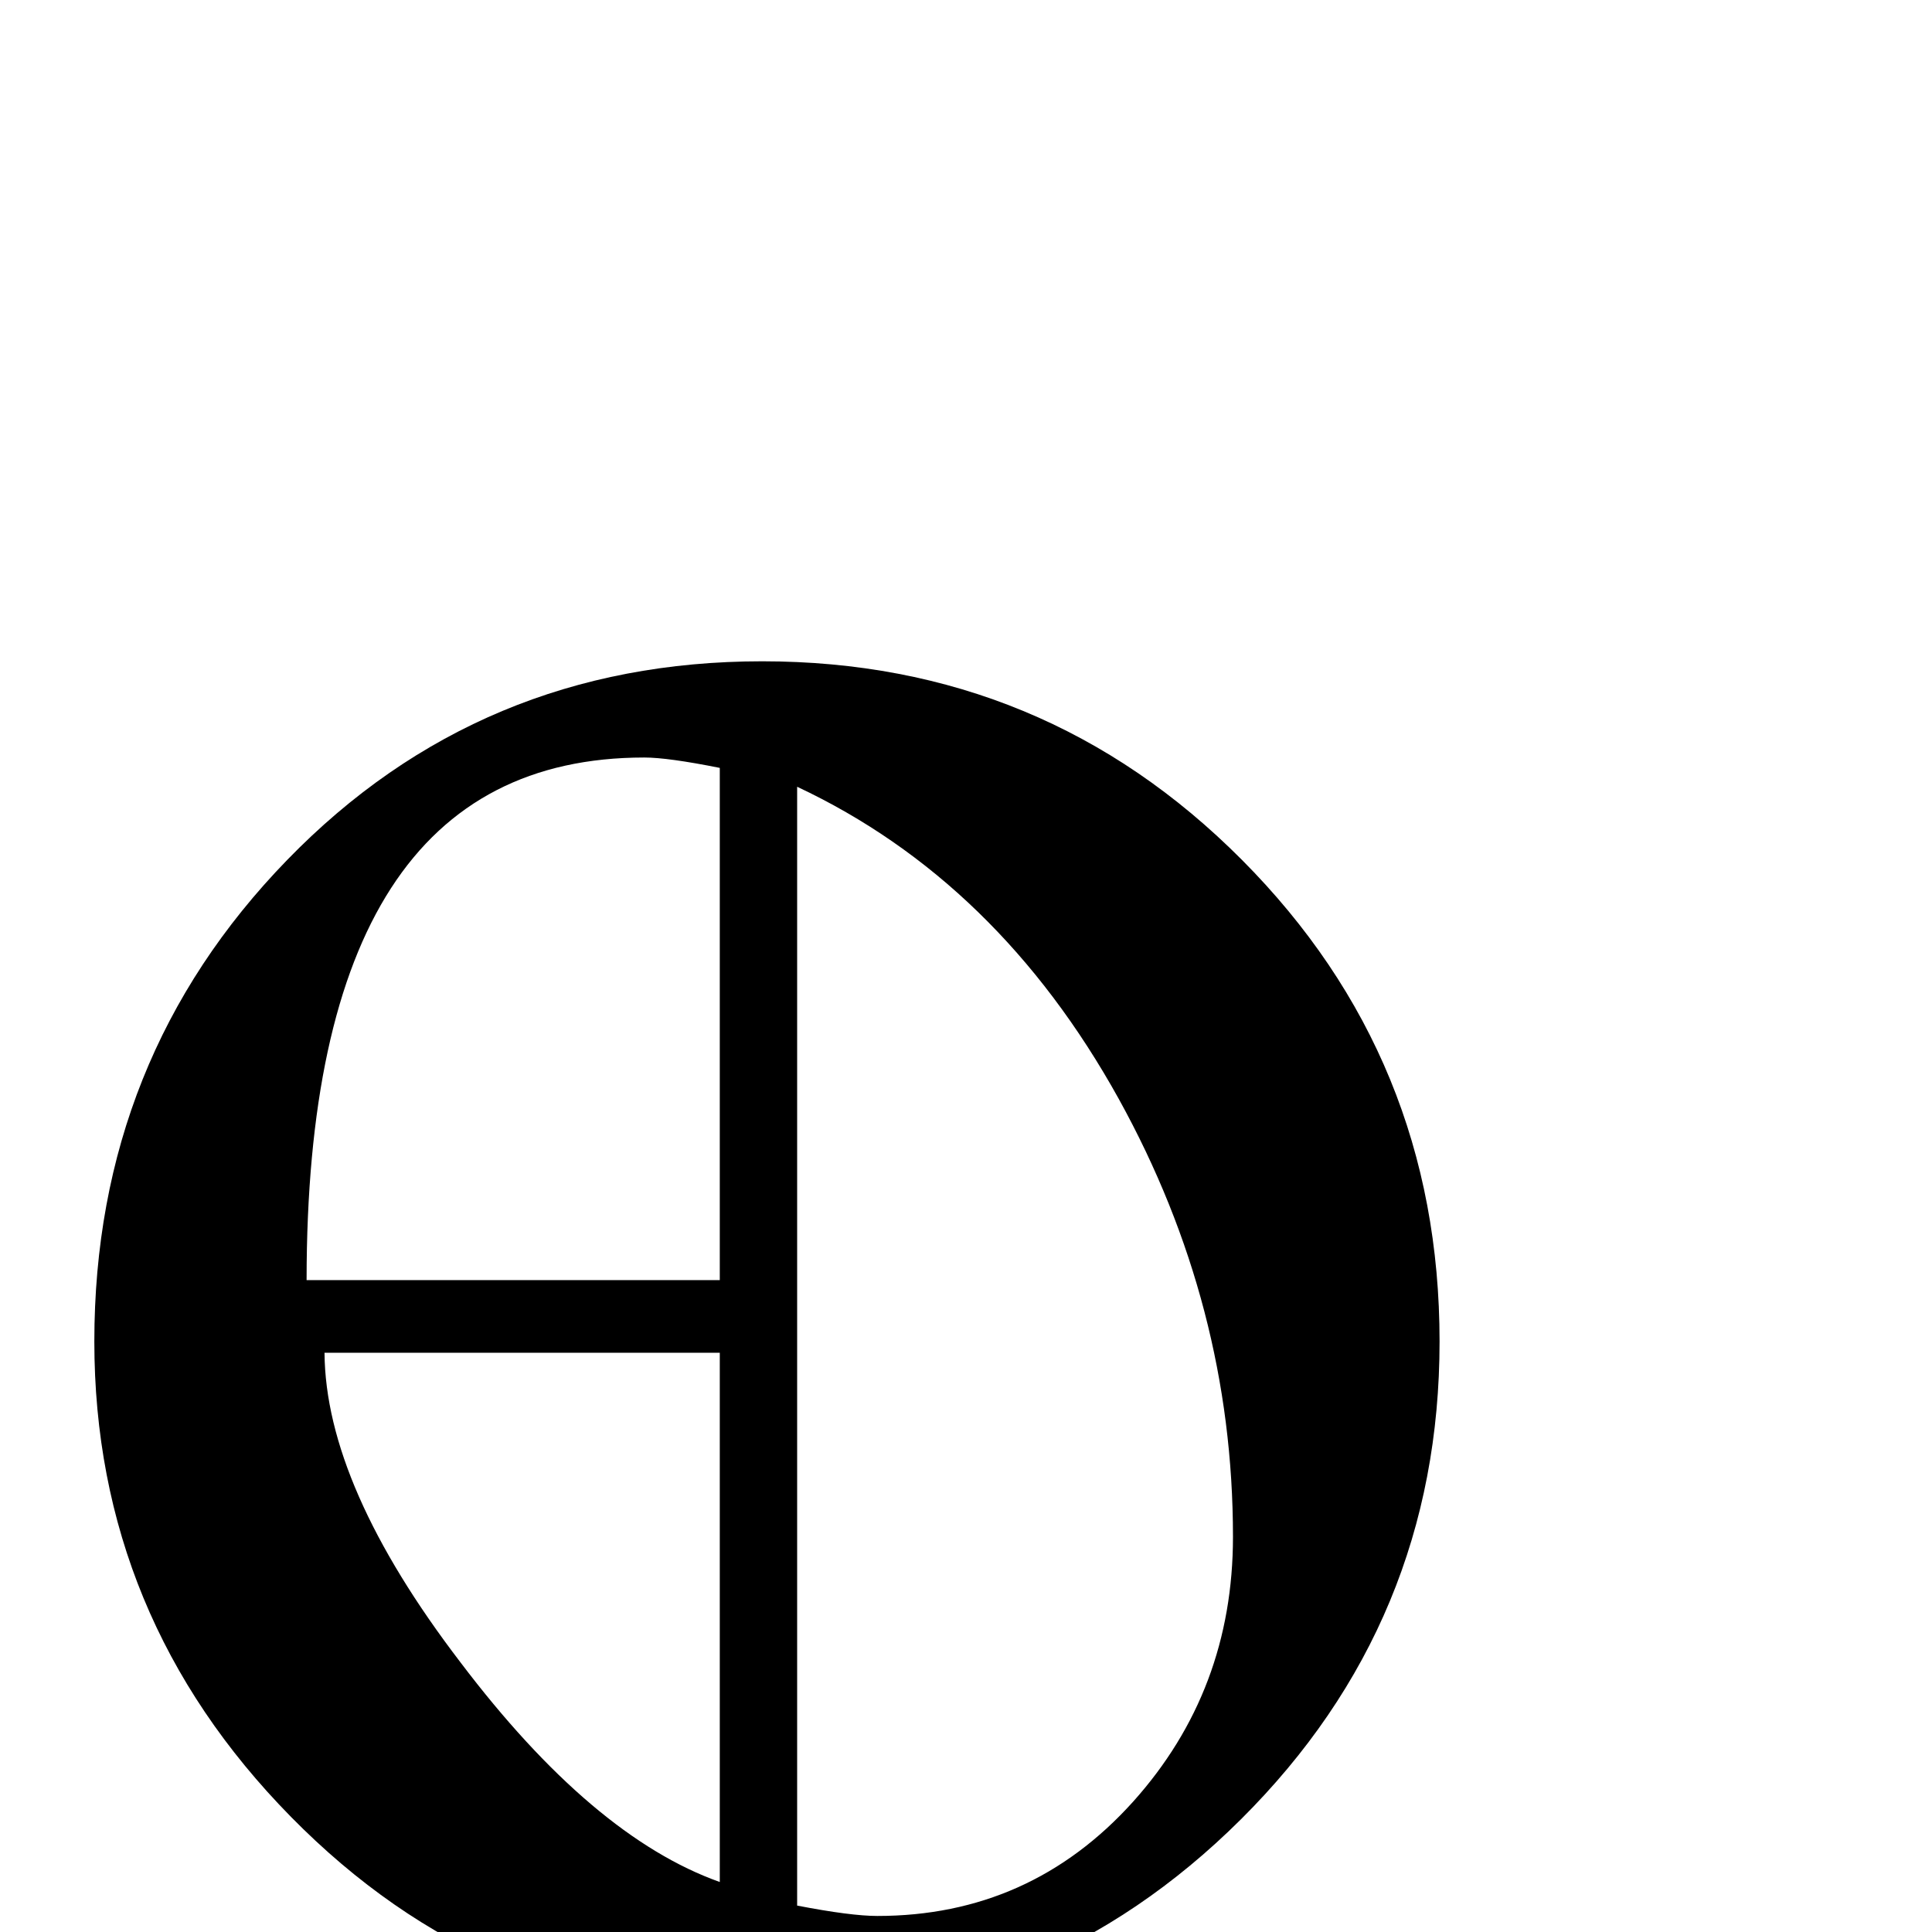 <?xml version="1.0" standalone="no"?>
<!DOCTYPE svg PUBLIC "-//W3C//DTD SVG 1.1//EN" "http://www.w3.org/Graphics/SVG/1.1/DTD/svg11.dtd" >
<svg viewBox="0 -442 2048 2048">
  <g transform="matrix(1 0 0 -1 0 1606)">
   <path fill="currentColor"
d="M1526 626q0 -297 -210.5 -506.5t-507.5 -209.5q-291 0 -499.5 212t-208.5 504q0 300 204.5 510.5t503.5 210.5t508.5 -210.5t209.5 -510.5zM1307 419q0 245 -121 464q-128 231 -341 331v-1186q57 -11 85 -11q162 0 271 121q106 118 106 281zM763 691v543q-55 11 -80 11
q-358 0 -358 -554h438zM763 53v561h-419q1 -141 144 -328q140 -185 275 -233z" />
  </g>

</svg>
